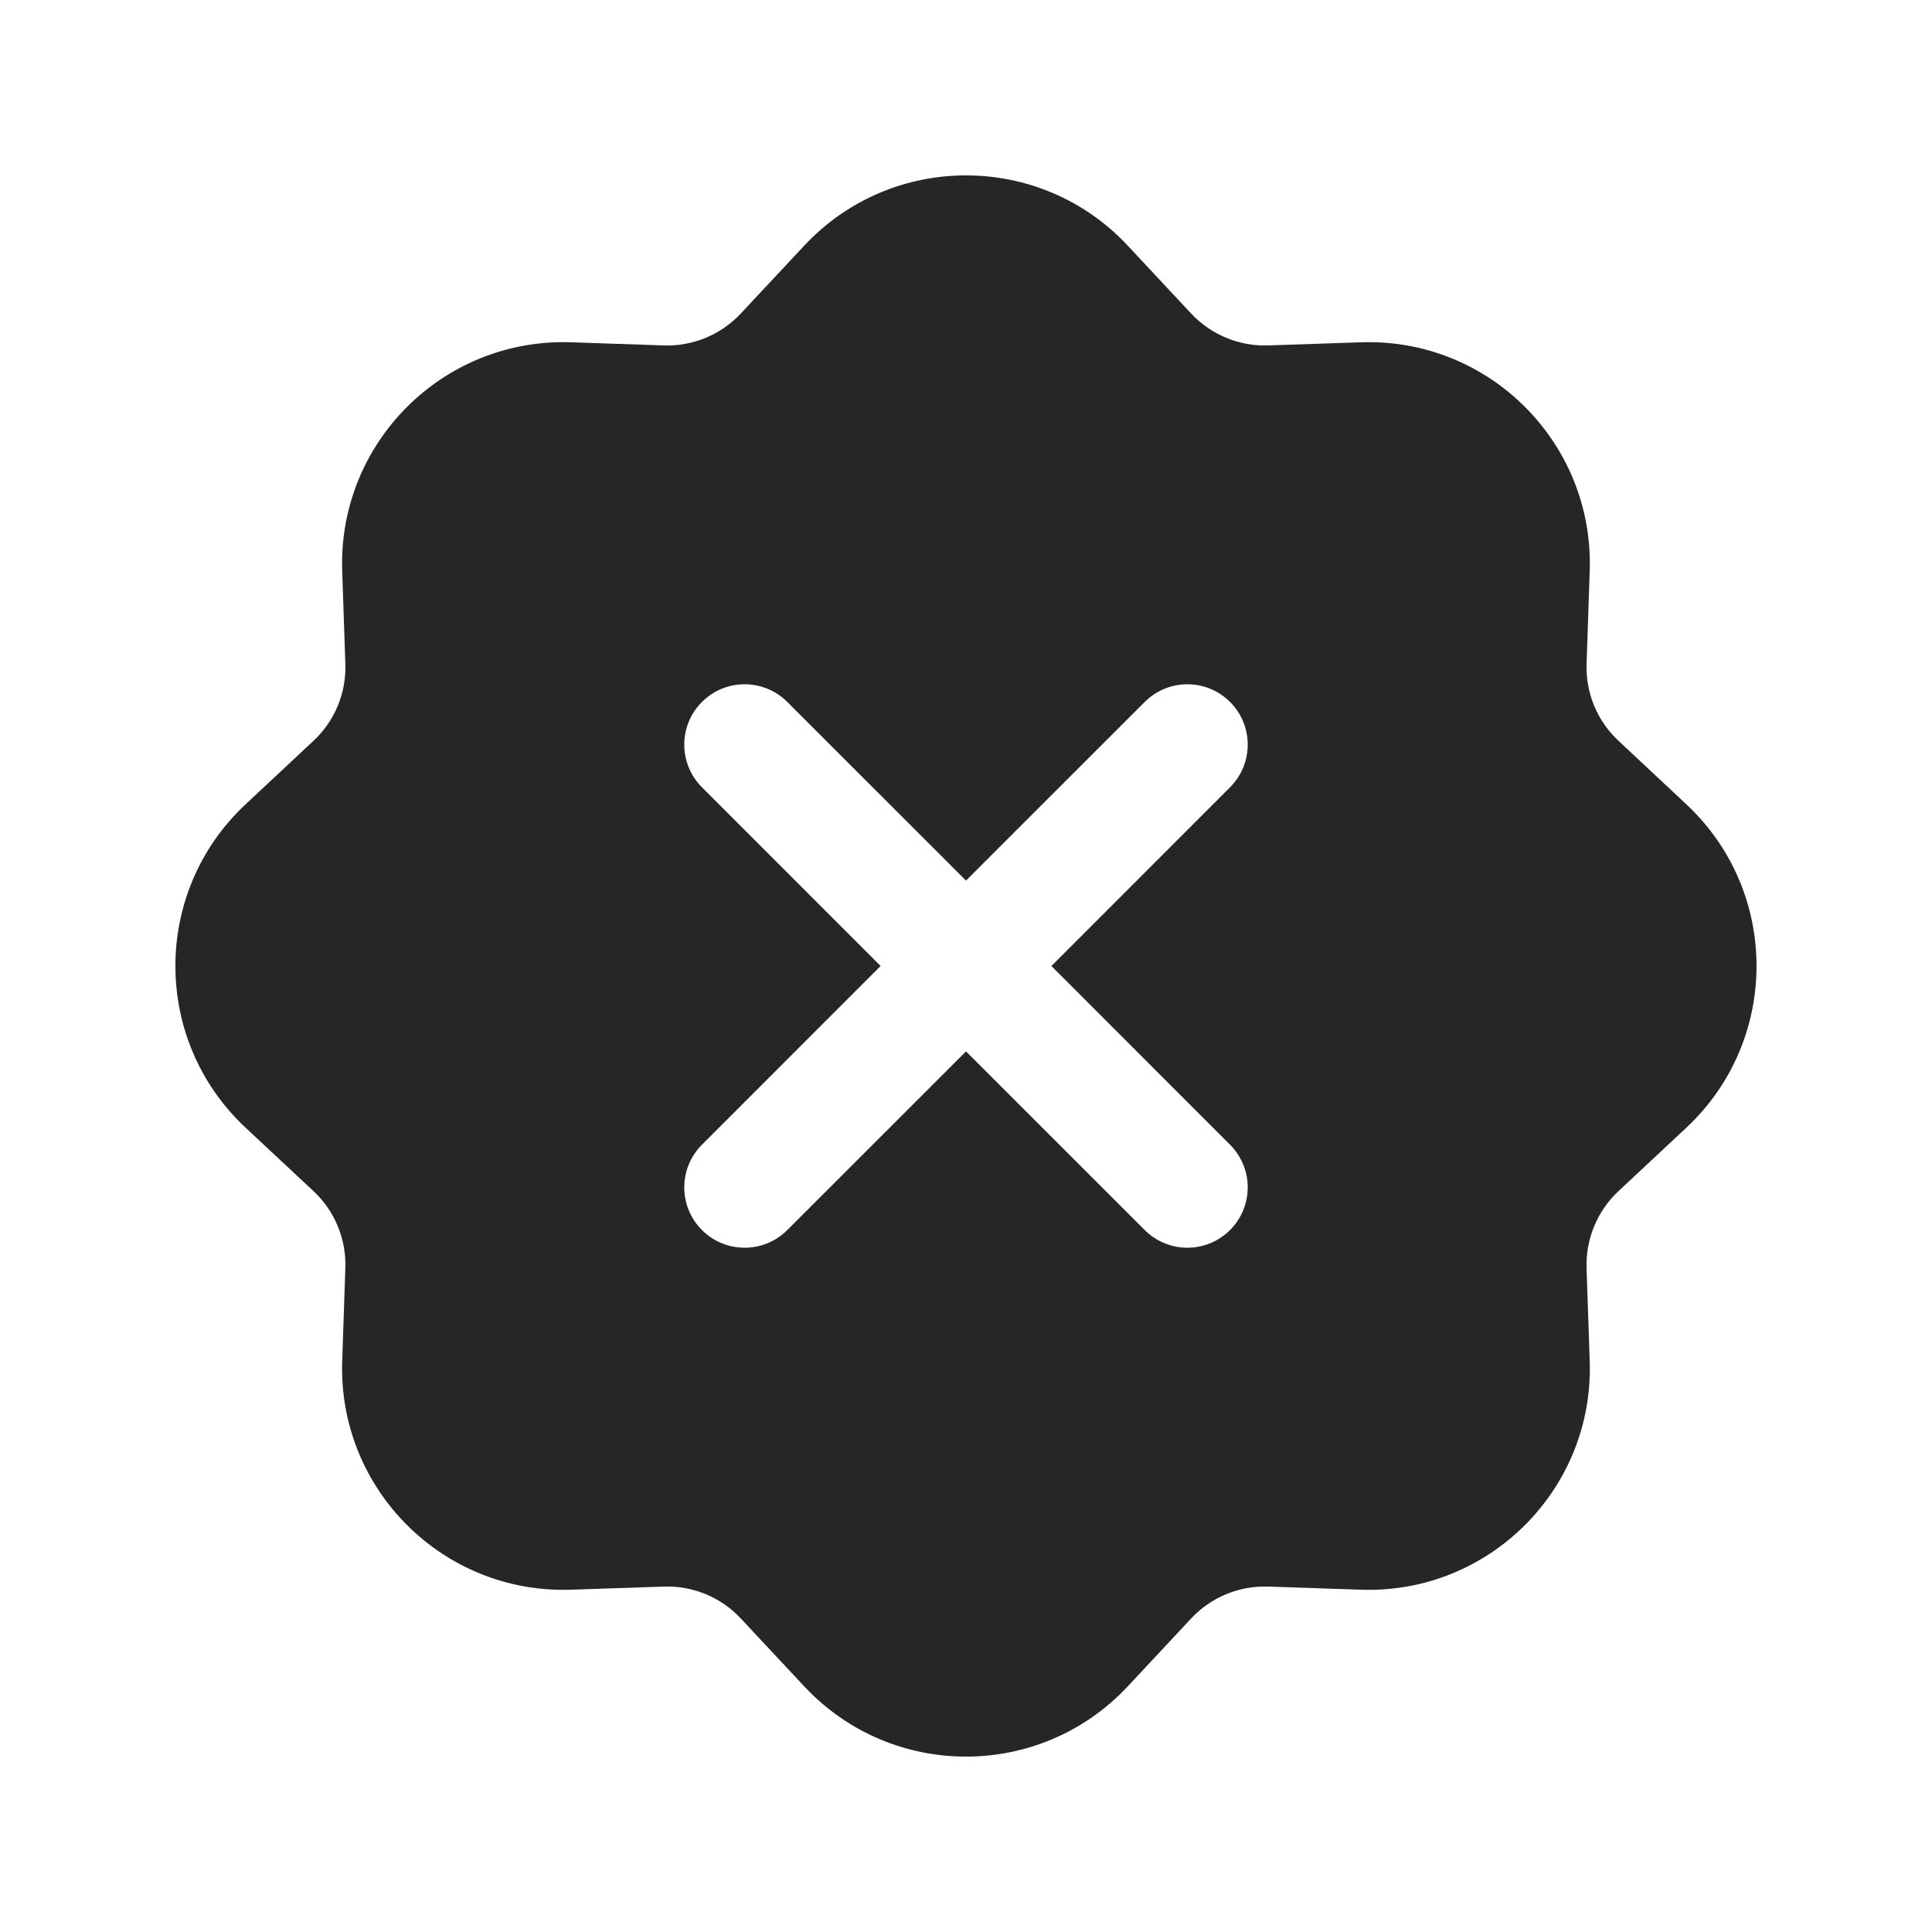<svg width="24" height="24" viewBox="0 0 24 24" fill="none" xmlns="http://www.w3.org/2000/svg">
<path fill-rule="evenodd" clip-rule="evenodd" d="M14.009 3.051C12.922 1.888 11.078 1.888 9.991 3.051L9.202 3.895C8.956 4.158 8.607 4.303 8.247 4.291L7.093 4.252C5.502 4.198 4.198 5.502 4.251 7.093L4.29 8.247C4.303 8.608 4.158 8.956 3.895 9.202L3.051 9.991C1.888 11.078 1.888 12.922 3.051 14.009L3.895 14.797C4.158 15.044 4.303 15.392 4.29 15.753L4.251 16.907C4.198 18.498 5.502 19.802 7.093 19.748L8.247 19.709C8.607 19.697 8.956 19.841 9.202 20.105L9.991 20.949C11.078 22.112 12.922 22.112 14.009 20.949L14.797 20.105C15.044 19.841 15.392 19.697 15.753 19.709L16.907 19.748C18.498 19.802 19.802 18.498 19.748 16.907L19.709 15.753C19.697 15.392 19.841 15.044 20.105 14.797L20.948 14.009C22.111 12.922 22.111 11.078 20.948 9.991L20.105 9.202C19.841 8.956 19.697 8.608 19.709 8.247L19.748 7.093C19.802 5.502 18.498 4.198 16.907 4.252L15.753 4.291C15.392 4.303 15.044 4.158 14.797 3.895L14.009 3.051ZM8.72 8.72C9.013 8.427 9.487 8.427 9.78 8.72L12 10.939L14.22 8.72C14.513 8.427 14.987 8.427 15.28 8.72C15.573 9.013 15.573 9.487 15.28 9.78L13.061 12L15.28 14.22C15.573 14.513 15.573 14.987 15.28 15.28C14.987 15.573 14.513 15.573 14.22 15.28L12 13.061L9.78 15.28C9.487 15.573 9.013 15.573 8.72 15.28C8.427 14.987 8.427 14.513 8.72 14.22L10.939 12L8.72 9.78C8.427 9.487 8.427 9.013 8.72 8.72Z" fill="#262626"/>
</svg>
